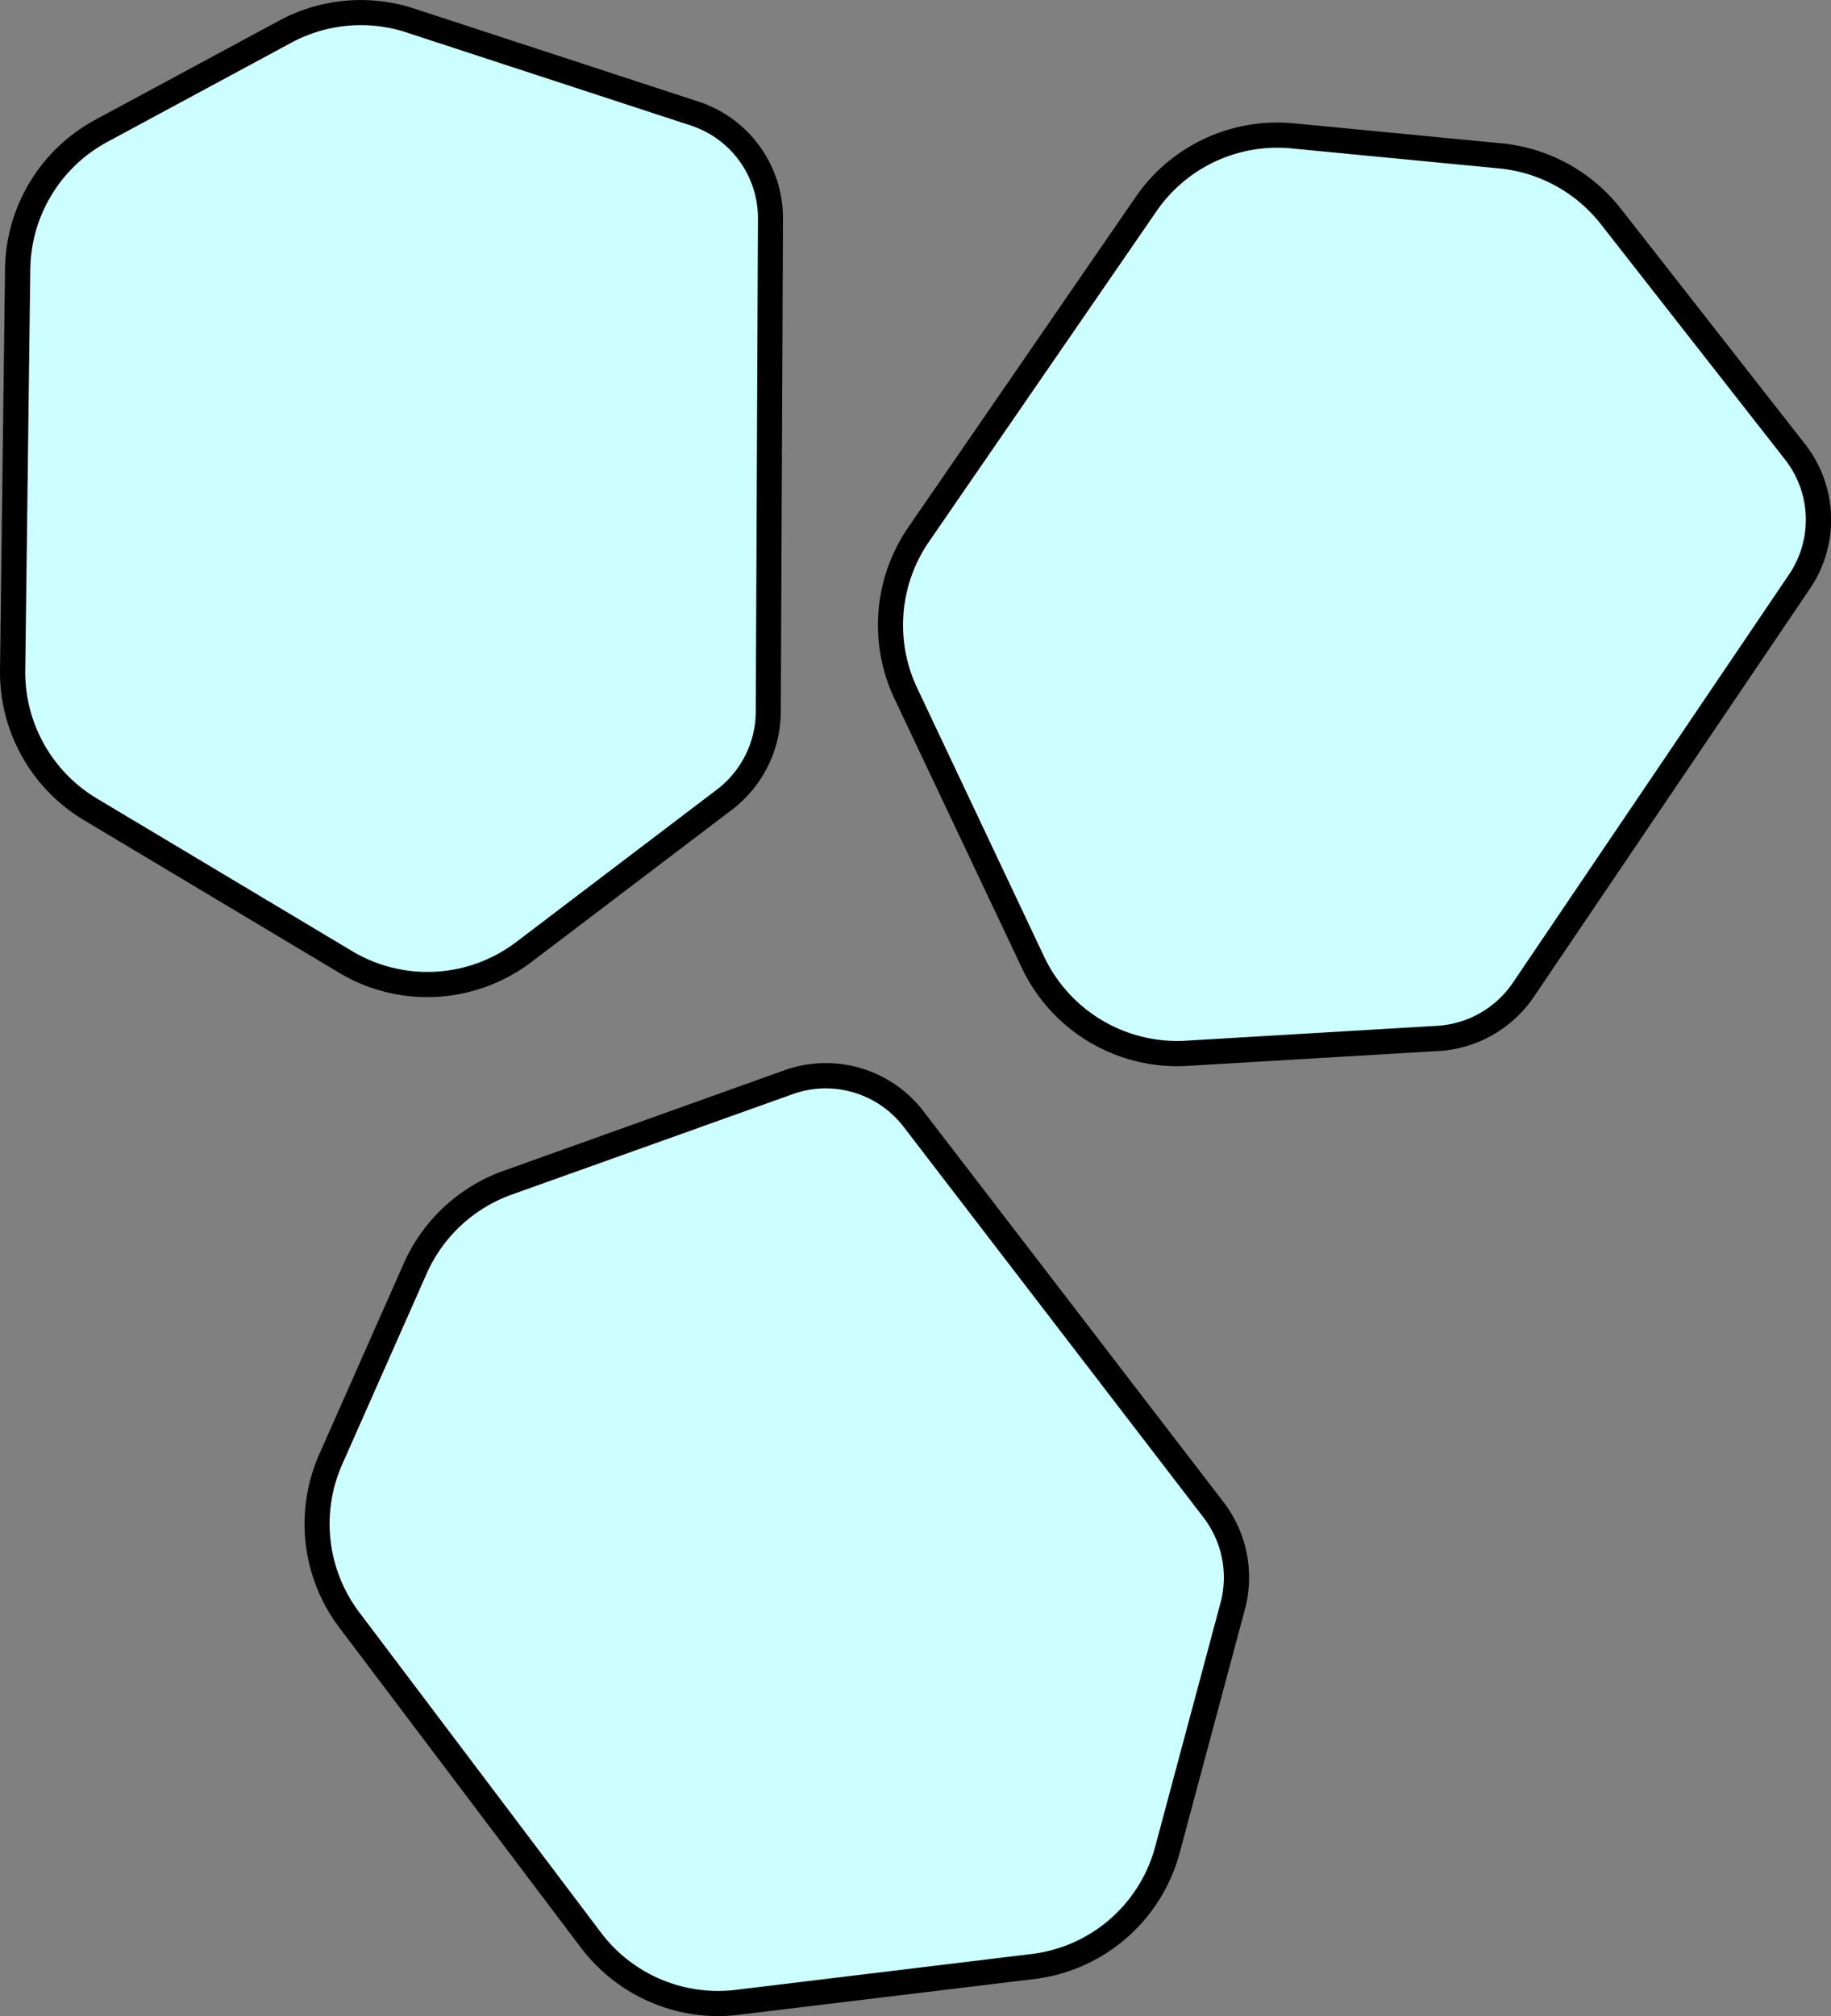 <svg xmlns="http://www.w3.org/2000/svg" width="72.711" height="80.044" viewBox="0 0 72.711 80.044">
  <rect x="0" y="0" width="72.711" height="80.044" fill="#808080" stroke="none"/>
  <g id="Group_45" data-name="Group 45" transform="translate(-30.231 -500.002)">
    <path id="Path_19" data-name="Path 19" d="M78.477,663.539l-9.6-12.718a6.326,6.326,0,0,1-.736-6.374l3.358-7.583a6.325,6.325,0,0,1,3.655-3.4l11.176-3.994a4.387,4.387,0,0,1,4.954,1.458l11.926,15.525a4.387,4.387,0,0,1,.758,3.807l-2.593,9.676a6.326,6.326,0,0,1-5.349,4.643l-11.735,1.422A6.325,6.325,0,0,1,78.477,663.539Z" transform="translate(-24.775 -86.506)" fill="#cdfeff"/>
    <path id="Path_19_-_Outline" data-name="Path 19 - Outline" d="M83.524,666.553a6.859,6.859,0,0,1-5.446-2.712l-9.6-12.717a6.829,6.829,0,0,1-.794-6.877l3.358-7.583A6.854,6.854,0,0,1,74.982,633L86.158,629a4.885,4.885,0,0,1,5.519,1.625L103.6,646.154a4.917,4.917,0,0,1,.845,4.241l-2.593,9.676a6.826,6.826,0,0,1-5.772,5.01L84.347,666.5A6.865,6.865,0,0,1,83.524,666.553ZM87.8,629.719a3.872,3.872,0,0,0-1.307.227L75.319,633.94a5.85,5.85,0,0,0-3.367,3.127l-3.358,7.583a5.829,5.829,0,0,0,.678,5.87l9.6,12.718a5.824,5.824,0,0,0,5.35,2.273l11.735-1.422a5.8,5.8,0,0,0,4.926-4.276l2.593-9.676a3.911,3.911,0,0,0-.672-3.373L90.884,631.238A3.912,3.912,0,0,0,87.8,629.719Z" transform="translate(-24.775 -86.506)"/>
    <path id="Path_20" data-name="Path 20" d="M138.148,531.2l9.038-13.126A6.326,6.326,0,0,1,153,515.365l8.255.795a6.326,6.326,0,0,1,4.375,2.4l7.315,9.345a4.386,4.386,0,0,1,.179,5.162l-10.97,16.214a4.387,4.387,0,0,1-3.374,1.921l-10,.592a6.326,6.326,0,0,1-6.093-3.611l-5.052-10.688A6.325,6.325,0,0,1,138.148,531.2Z" transform="translate(-71.441 -9.969)" fill="#cdfeff"/>
    <path id="Path_20_-_Outline" data-name="Path 20 - Outline" d="M152.4,514.836c.218,0,.438.011.655.031l8.255.795a6.855,6.855,0,0,1,4.721,2.587l7.315,9.345a4.872,4.872,0,0,1,.2,5.75l-10.97,16.214a4.917,4.917,0,0,1-3.758,2.14l-10,.592c-.134.008-.271.012-.4.012a6.826,6.826,0,0,1-6.17-3.909L137.187,537.7a6.847,6.847,0,0,1,.55-6.788l9.038-13.126A6.824,6.824,0,0,1,152.4,514.836ZM148.408,551.3c.115,0,.231,0,.346-.01l10-.592a3.911,3.911,0,0,0,2.989-1.7l10.97-16.214a3.875,3.875,0,0,0-.159-4.573l-7.315-9.345a5.851,5.851,0,0,0-4.029-2.208l-8.255-.795c-.185-.018-.373-.027-.559-.027a5.824,5.824,0,0,0-4.8,2.522l-9.038,13.126a5.843,5.843,0,0,0-.469,5.793l5.052,10.688A5.85,5.85,0,0,0,148.408,551.3Z" transform="translate(-71.441 -9.969)"/>
    <path id="Path_21" data-name="Path 21" d="M30.732,526.619l.2-15.935a6.326,6.326,0,0,1,3.324-5.488l7.3-3.936a6.326,6.326,0,0,1,4.969-.444l11.28,3.691a4.386,4.386,0,0,1,3.022,4.188l-.087,19.577a4.387,4.387,0,0,1-1.733,3.473L51.029,537.8a6.326,6.326,0,0,1-7.072.391l-10.146-6.066A6.325,6.325,0,0,1,30.732,526.619Z" transform="translate(0 0)" fill="#cdfeff"/>
    <path id="Path_21_-_Outline" data-name="Path 21 - Outline" d="M47.2,539.591a6.827,6.827,0,0,1-3.5-.967l-10.146-6.066a6.847,6.847,0,0,1-3.323-5.945l.2-15.935a6.83,6.83,0,0,1,3.586-5.922l7.3-3.935a6.825,6.825,0,0,1,5.362-.479l11.279,3.691a4.871,4.871,0,0,1,3.366,4.665l-.087,19.577a4.916,4.916,0,0,1-1.931,3.869L51.331,538.2A6.866,6.866,0,0,1,47.2,539.591ZM44.56,501a5.845,5.845,0,0,0-2.765.7l-7.3,3.936a5.829,5.829,0,0,0-3.061,5.054l-.2,15.935a5.844,5.844,0,0,0,2.836,5.074l10.146,6.066a5.826,5.826,0,0,0,6.513-.361l7.978-6.059a3.91,3.91,0,0,0,1.536-3.077l.087-19.576a3.874,3.874,0,0,0-2.677-3.711l-11.28-3.691A5.814,5.814,0,0,0,44.56,501Z" transform="translate(0 0)"/>
    <path id="Path_22" data-name="Path 22" d="M130,555" transform="translate(-66.715 -36.626)" fill="#003cb8"/>
  </g>
</svg>
